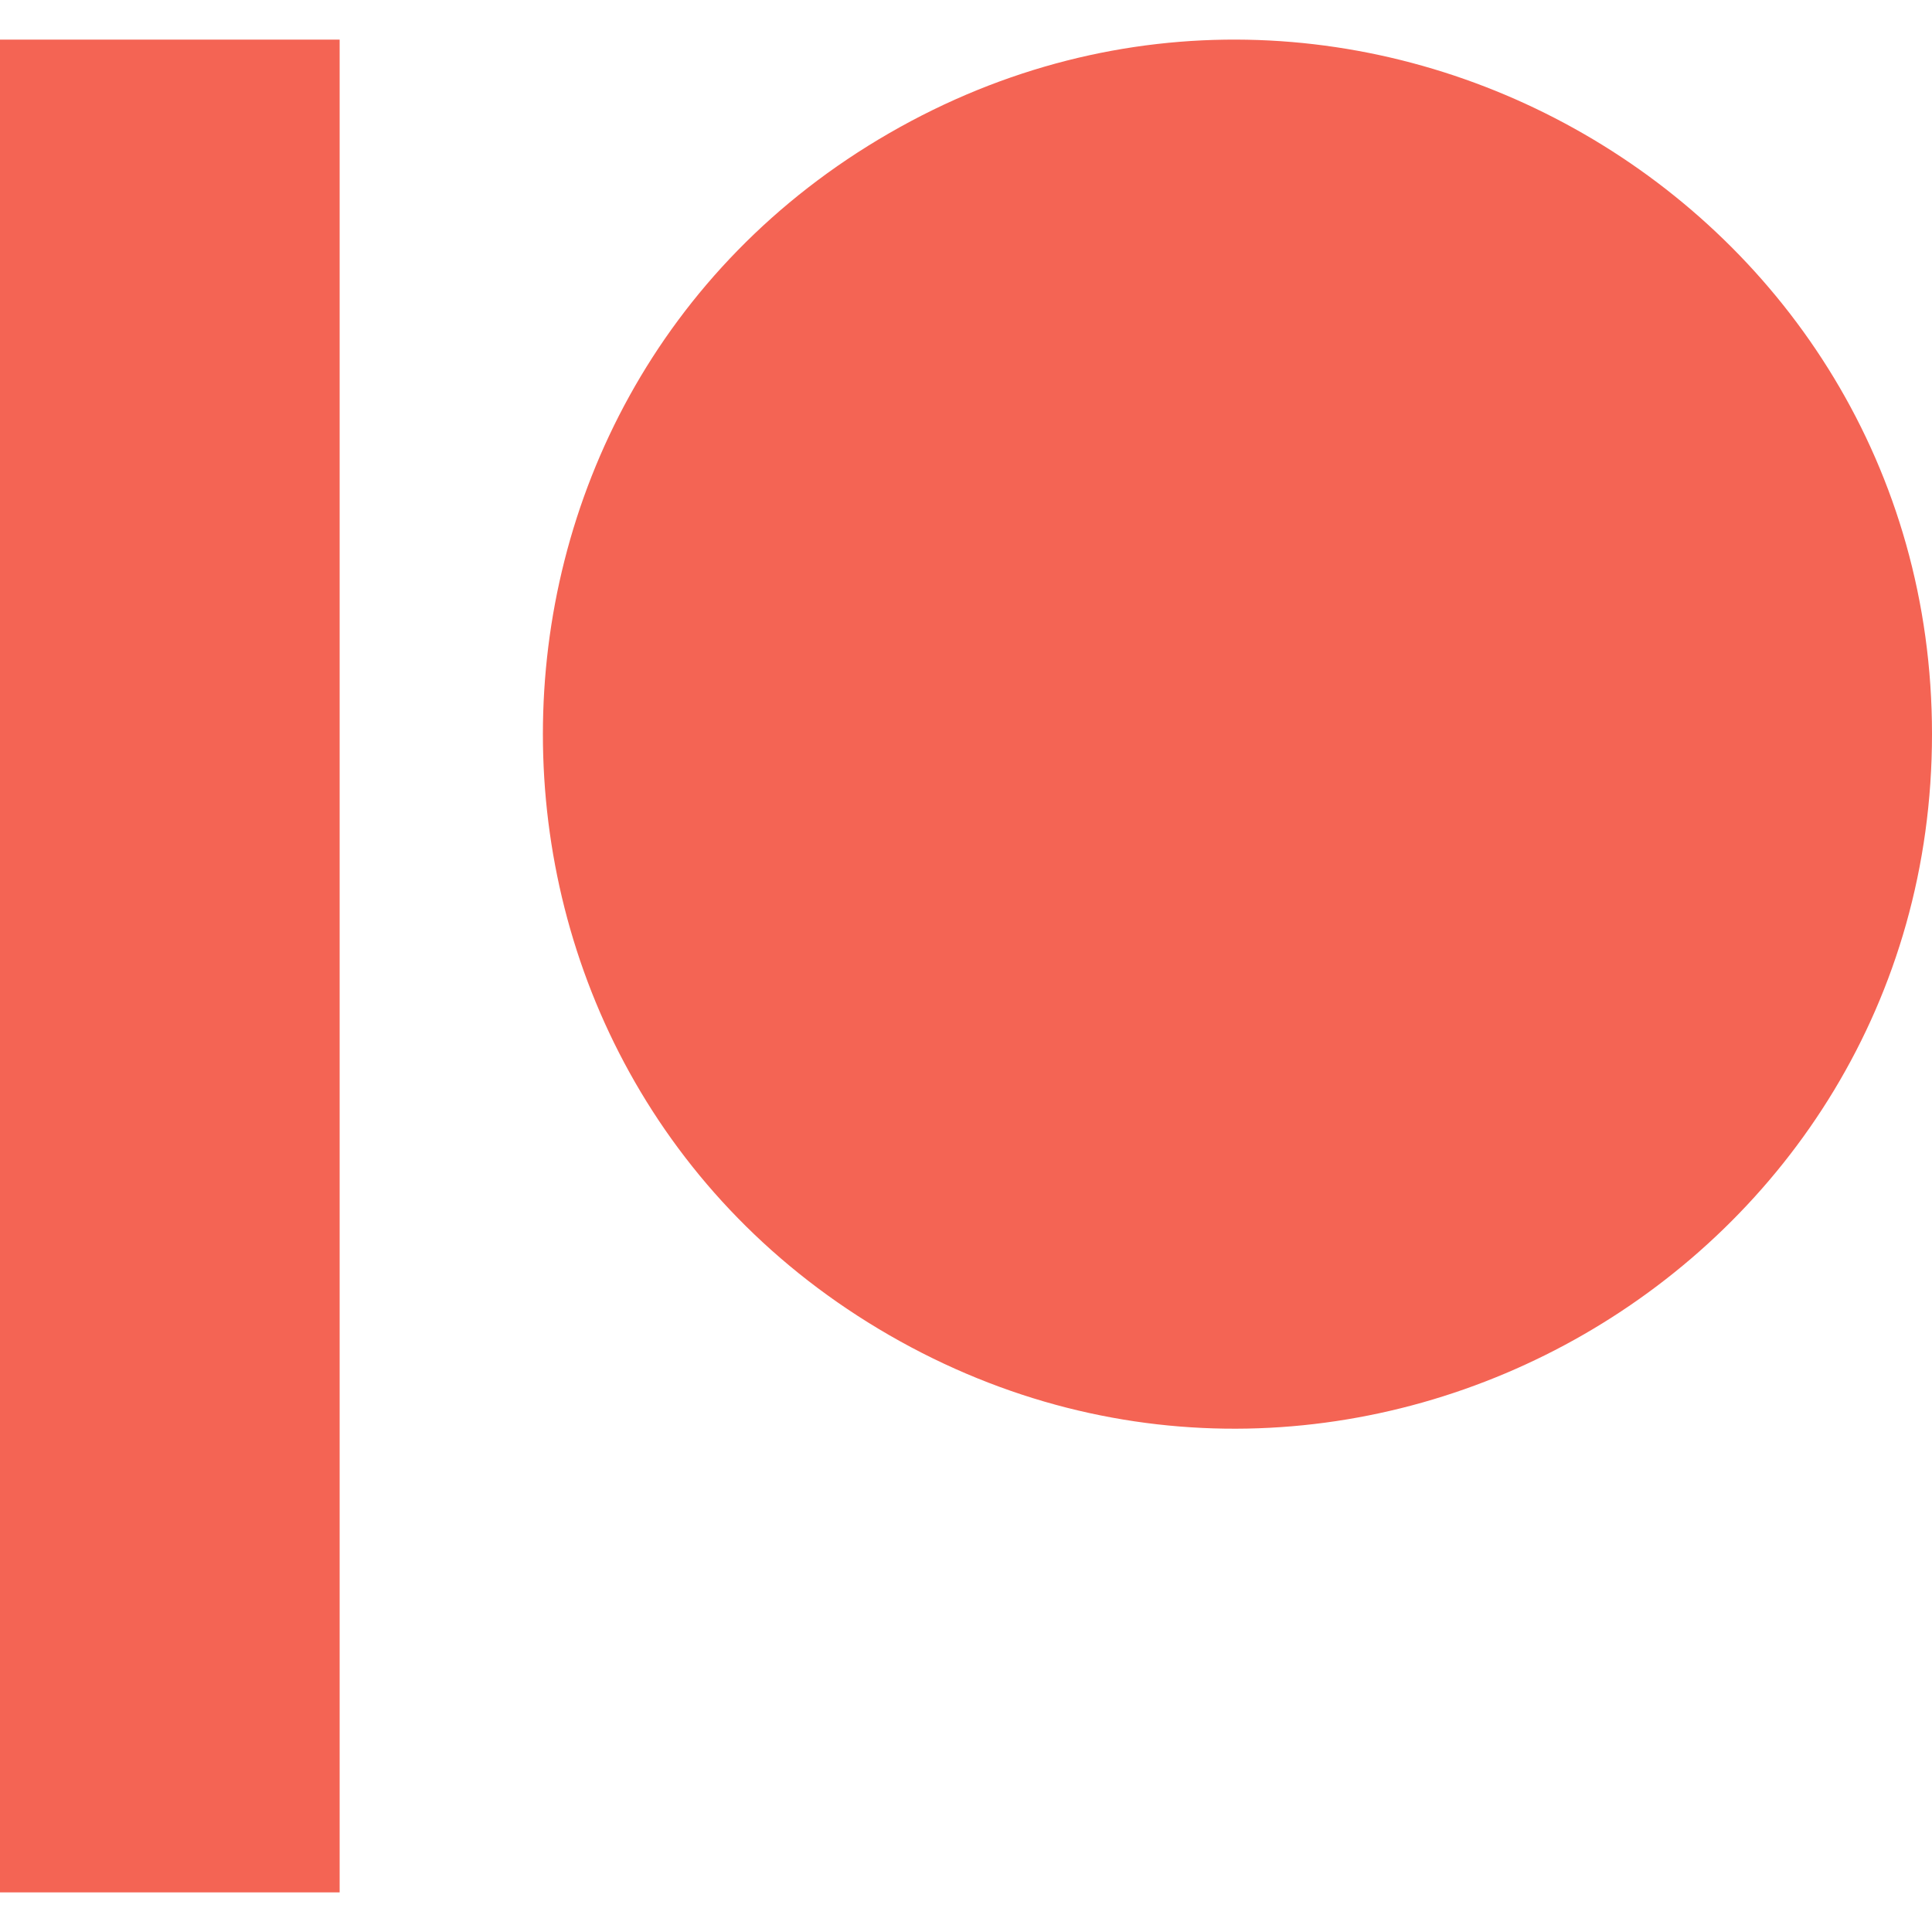<svg xmlns="http://www.w3.org/2000/svg" fill="#f46454" viewBox="0 0 512 512"><path d="M0,501.505h90.01V10.5H0V501.505z M235.696,353.851c-122.432-70.584-122.432-248.001-0-318.584S512,53.391,512,194.559S358.129,424.434,235.696,353.851z"/></svg>